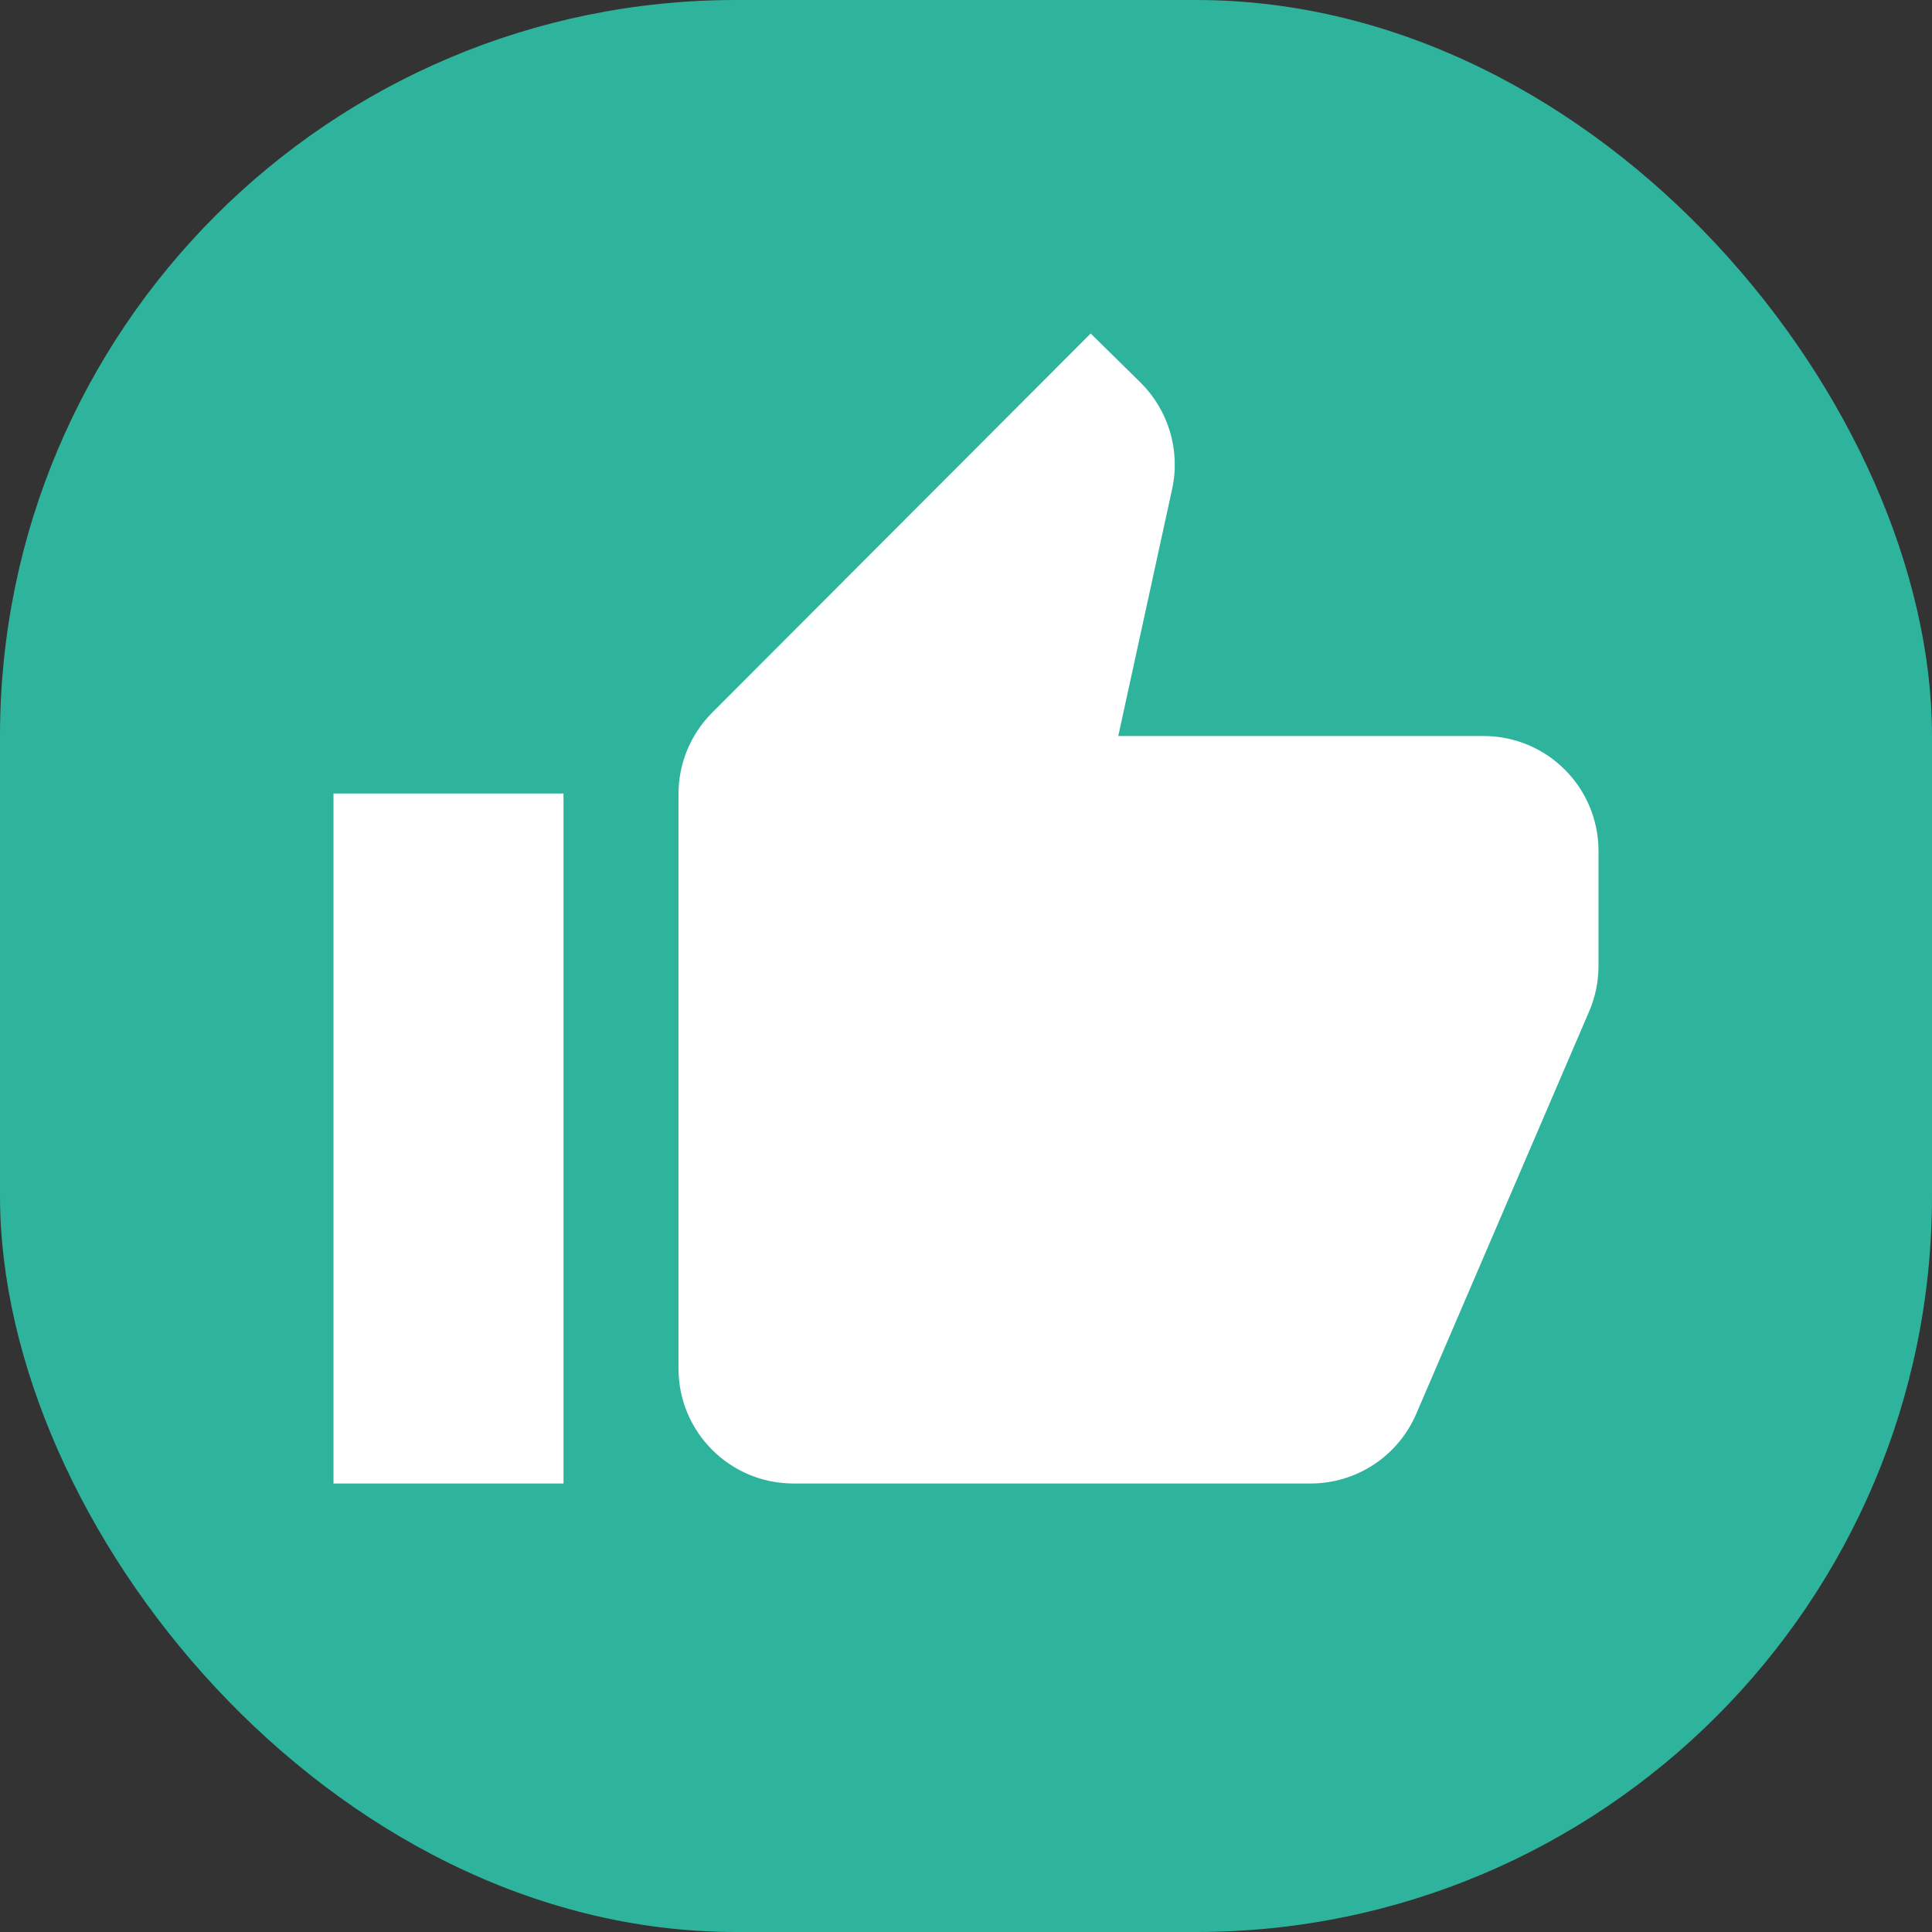 <svg width="21" height="21" viewBox="0 0 21 21" fill="none" xmlns="http://www.w3.org/2000/svg">
<rect x="0" y="0" width="21" height="21" fill="#333333" stroke="none"/>
<rect width="21" height="21" rx="8" fill="#2EB49C"/>
<path d="M11.855 3.625L7.74 7.747C7.506 7.982 7.375 8.299 7.375 8.63V14.875C7.375 15.566 7.934 16.125 8.625 16.125H14.245C14.745 16.125 15.196 15.828 15.394 15.368L17.274 10.992C17.341 10.836 17.375 10.668 17.375 10.499V9.25C17.375 8.559 16.816 8 16.125 8H12.155L12.741 5.314C12.832 4.896 12.701 4.458 12.396 4.157L11.855 3.625ZM3.625 8.625V16.125H6.125V8.625H3.625Z" fill="white"/>
</svg>
